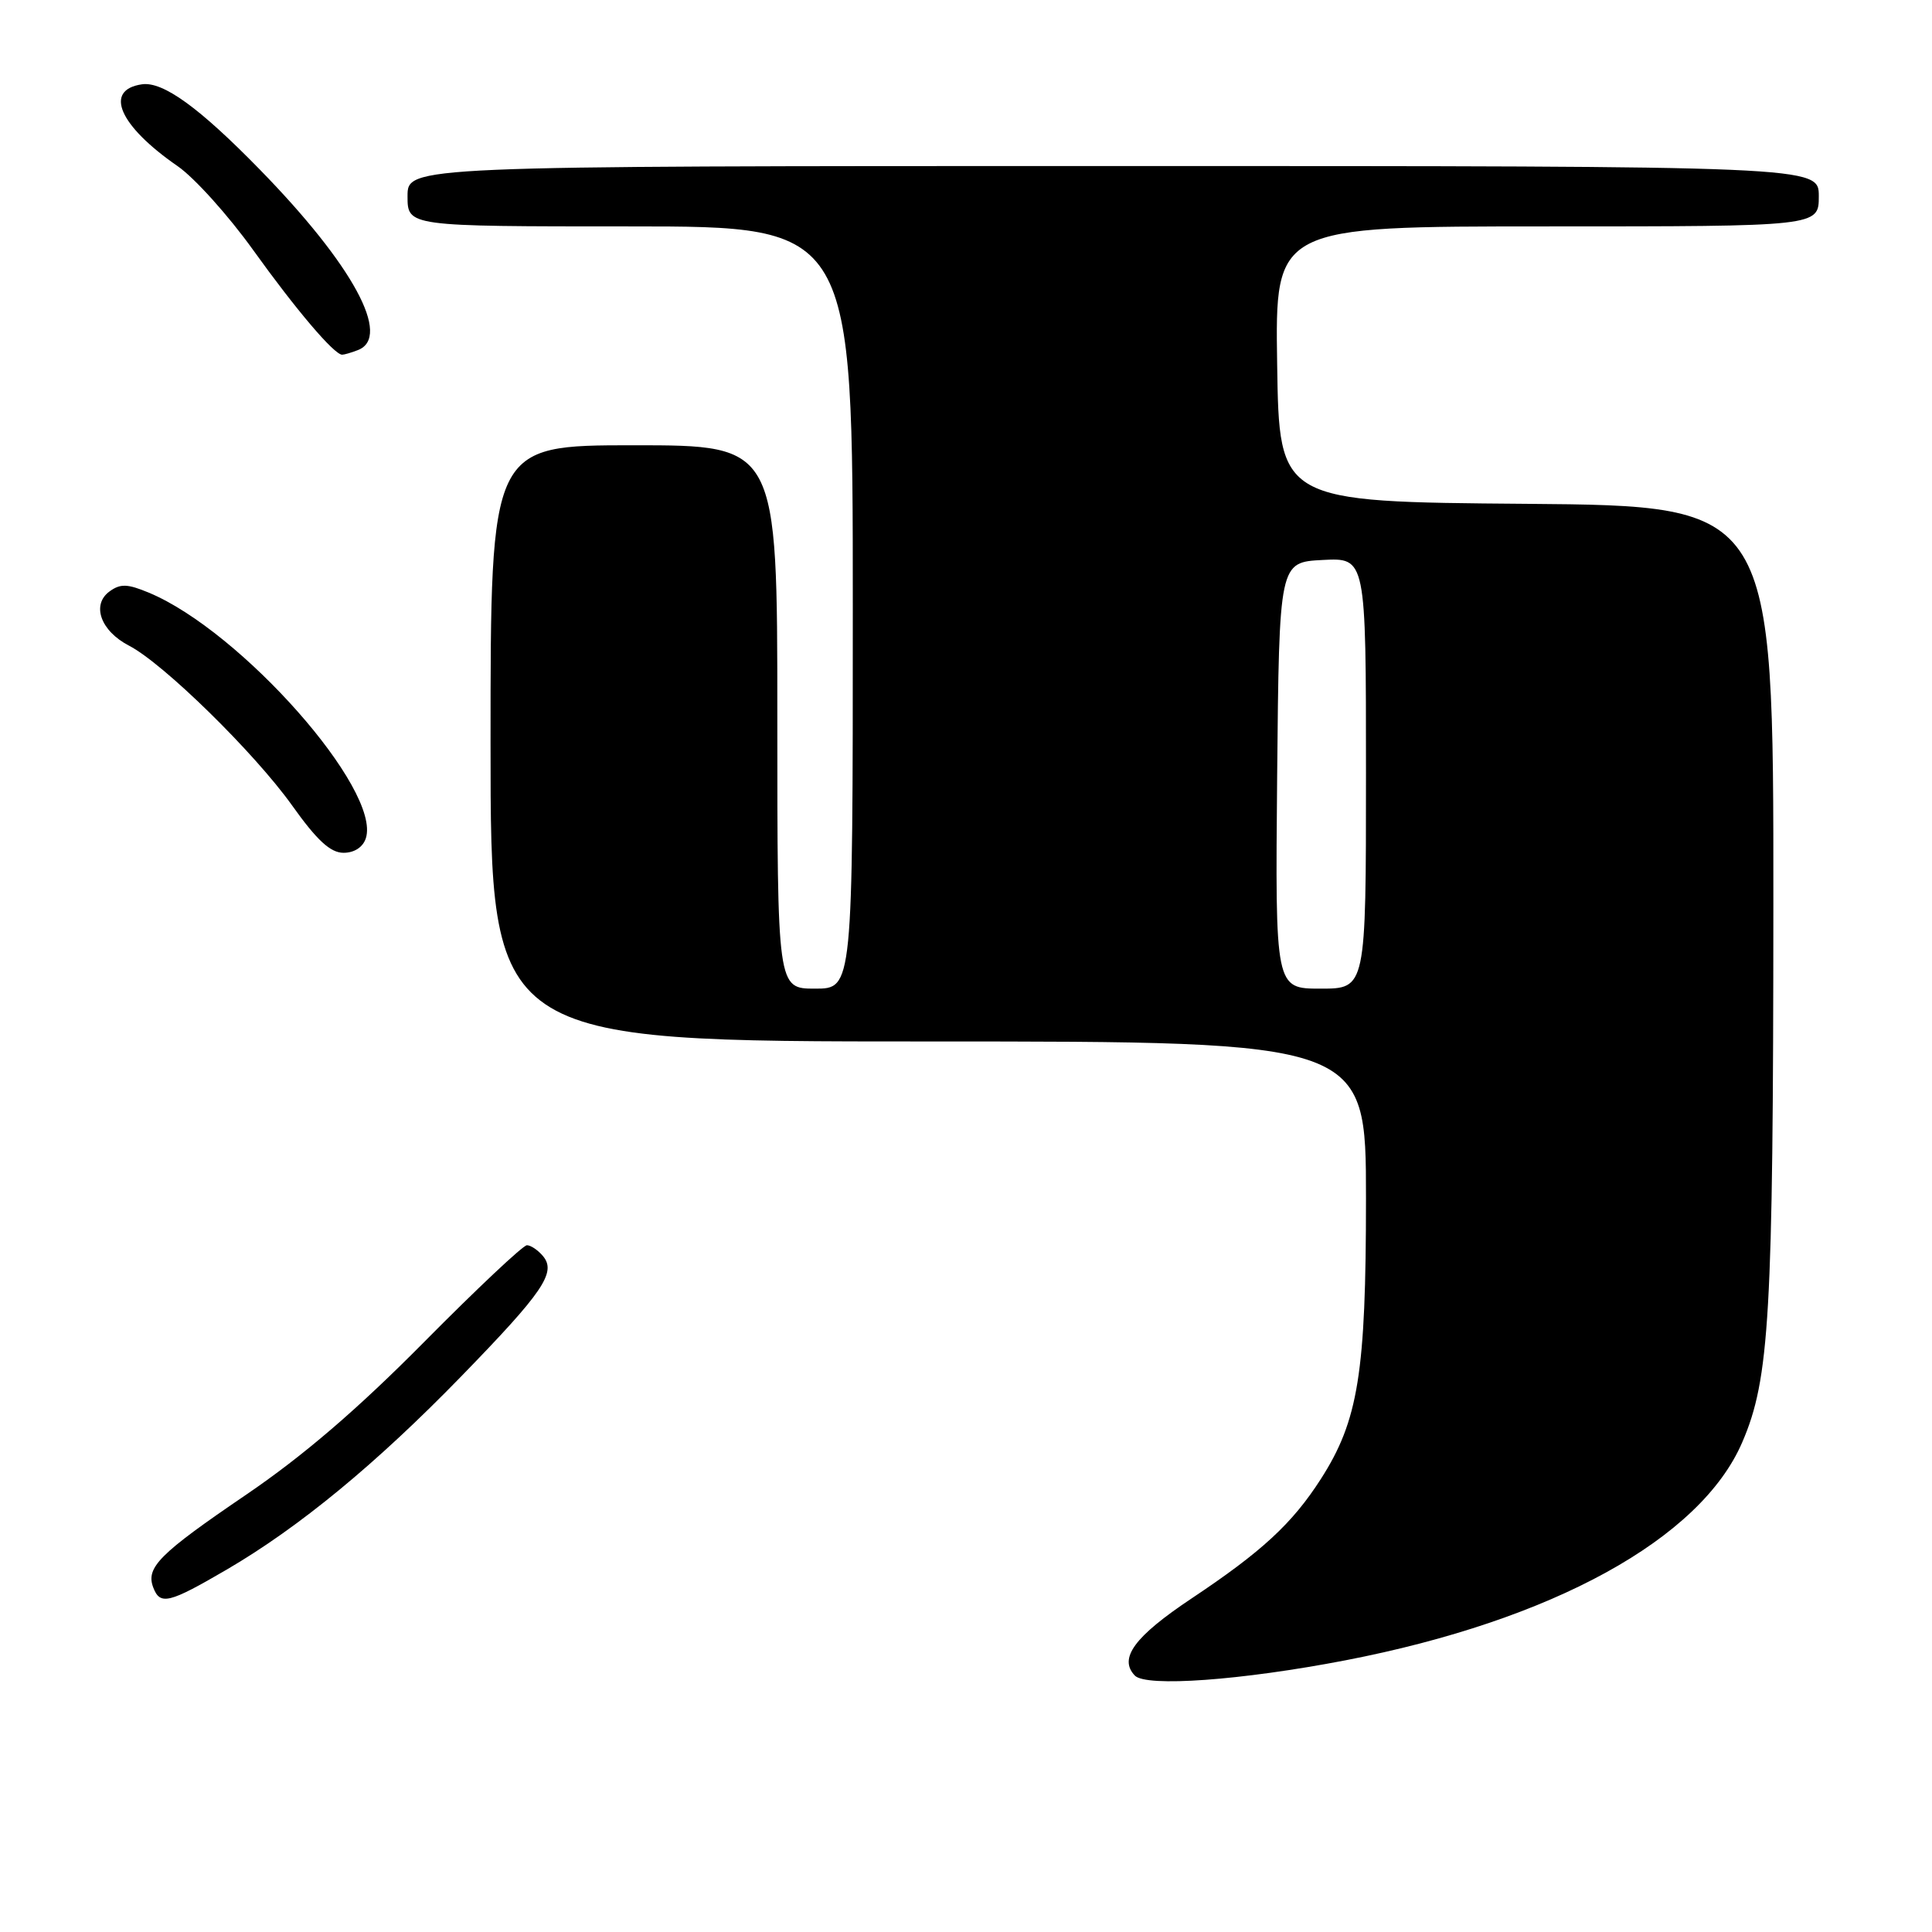 <?xml version="1.0" encoding="UTF-8" standalone="no"?>
<!DOCTYPE svg PUBLIC "-//W3C//DTD SVG 1.1//EN" "http://www.w3.org/Graphics/SVG/1.1/DTD/svg11.dtd" >
<svg xmlns="http://www.w3.org/2000/svg" xmlns:xlink="http://www.w3.org/1999/xlink" version="1.1" viewBox="0 0 256 256">
 <g >
 <path fill="currentColor"
d=" M 178.28 220.00 C 205.72 214.70 225.35 203.92 230.86 191.10 C 234.48 182.70 234.96 174.33 234.98 119.76 C 235.00 67.03 235.00 67.03 202.25 66.76 C 169.50 66.50 169.50 66.50 169.23 48.25 C 168.95 30.00 168.95 30.00 204.98 30.00 C 241.00 30.00 241.00 30.00 241.00 26.00 C 241.00 22.00 241.00 22.00 147.50 22.00 C 54.00 22.00 54.00 22.00 54.00 26.00 C 54.00 30.00 54.00 30.00 83.50 30.00 C 113.00 30.00 113.00 30.00 113.00 80.50 C 113.00 131.00 113.00 131.00 108.00 131.00 C 103.00 131.00 103.00 131.00 103.00 95.00 C 103.00 59.00 103.00 59.00 84.00 59.00 C 65.00 59.00 65.00 59.00 65.00 98.50 C 65.00 138.00 65.00 138.00 123.00 138.00 C 181.00 138.00 181.00 138.00 181.00 158.79 C 181.00 181.95 179.99 188.23 175.01 195.99 C 171.23 201.88 167.19 205.61 157.88 211.81 C 150.32 216.85 148.19 219.74 150.37 222.02 C 151.85 223.57 164.48 222.66 178.28 220.00 Z  M 30.04 207.98 C 39.65 202.37 49.86 193.95 61.11 182.38 C 72.00 171.18 73.75 168.60 71.95 166.44 C 71.29 165.65 70.33 165.00 69.82 165.00 C 69.31 165.00 63.18 170.77 56.19 177.83 C 47.37 186.74 40.17 192.92 32.58 198.08 C 21.10 205.89 19.29 207.70 20.31 210.36 C 21.22 212.74 22.38 212.45 30.04 207.98 Z  M 48.48 111.06 C 50.52 104.64 31.96 83.64 19.74 78.54 C 16.89 77.35 15.95 77.32 14.51 78.37 C 12.09 80.14 13.34 83.61 17.09 85.55 C 21.63 87.89 33.71 99.73 38.70 106.72 C 42.01 111.37 43.79 113.00 45.52 113.00 C 46.96 113.00 48.10 112.25 48.48 111.06 Z  M 47.42 46.39 C 51.95 44.65 46.75 35.08 34.41 22.45 C 26.39 14.24 21.60 10.78 18.82 11.17 C 13.71 11.90 15.78 16.66 23.53 22.01 C 25.75 23.54 30.25 28.54 33.53 33.11 C 39.24 41.07 44.28 47.00 45.34 47.00 C 45.61 47.00 46.55 46.73 47.42 46.39 Z  M 169.23 102.75 C 169.50 74.50 169.50 74.50 175.25 74.20 C 181.00 73.90 181.00 73.90 181.00 102.45 C 181.00 131.00 181.00 131.00 174.98 131.00 C 168.97 131.00 168.97 131.00 169.23 102.75 Z "/>
</g>
</svg>